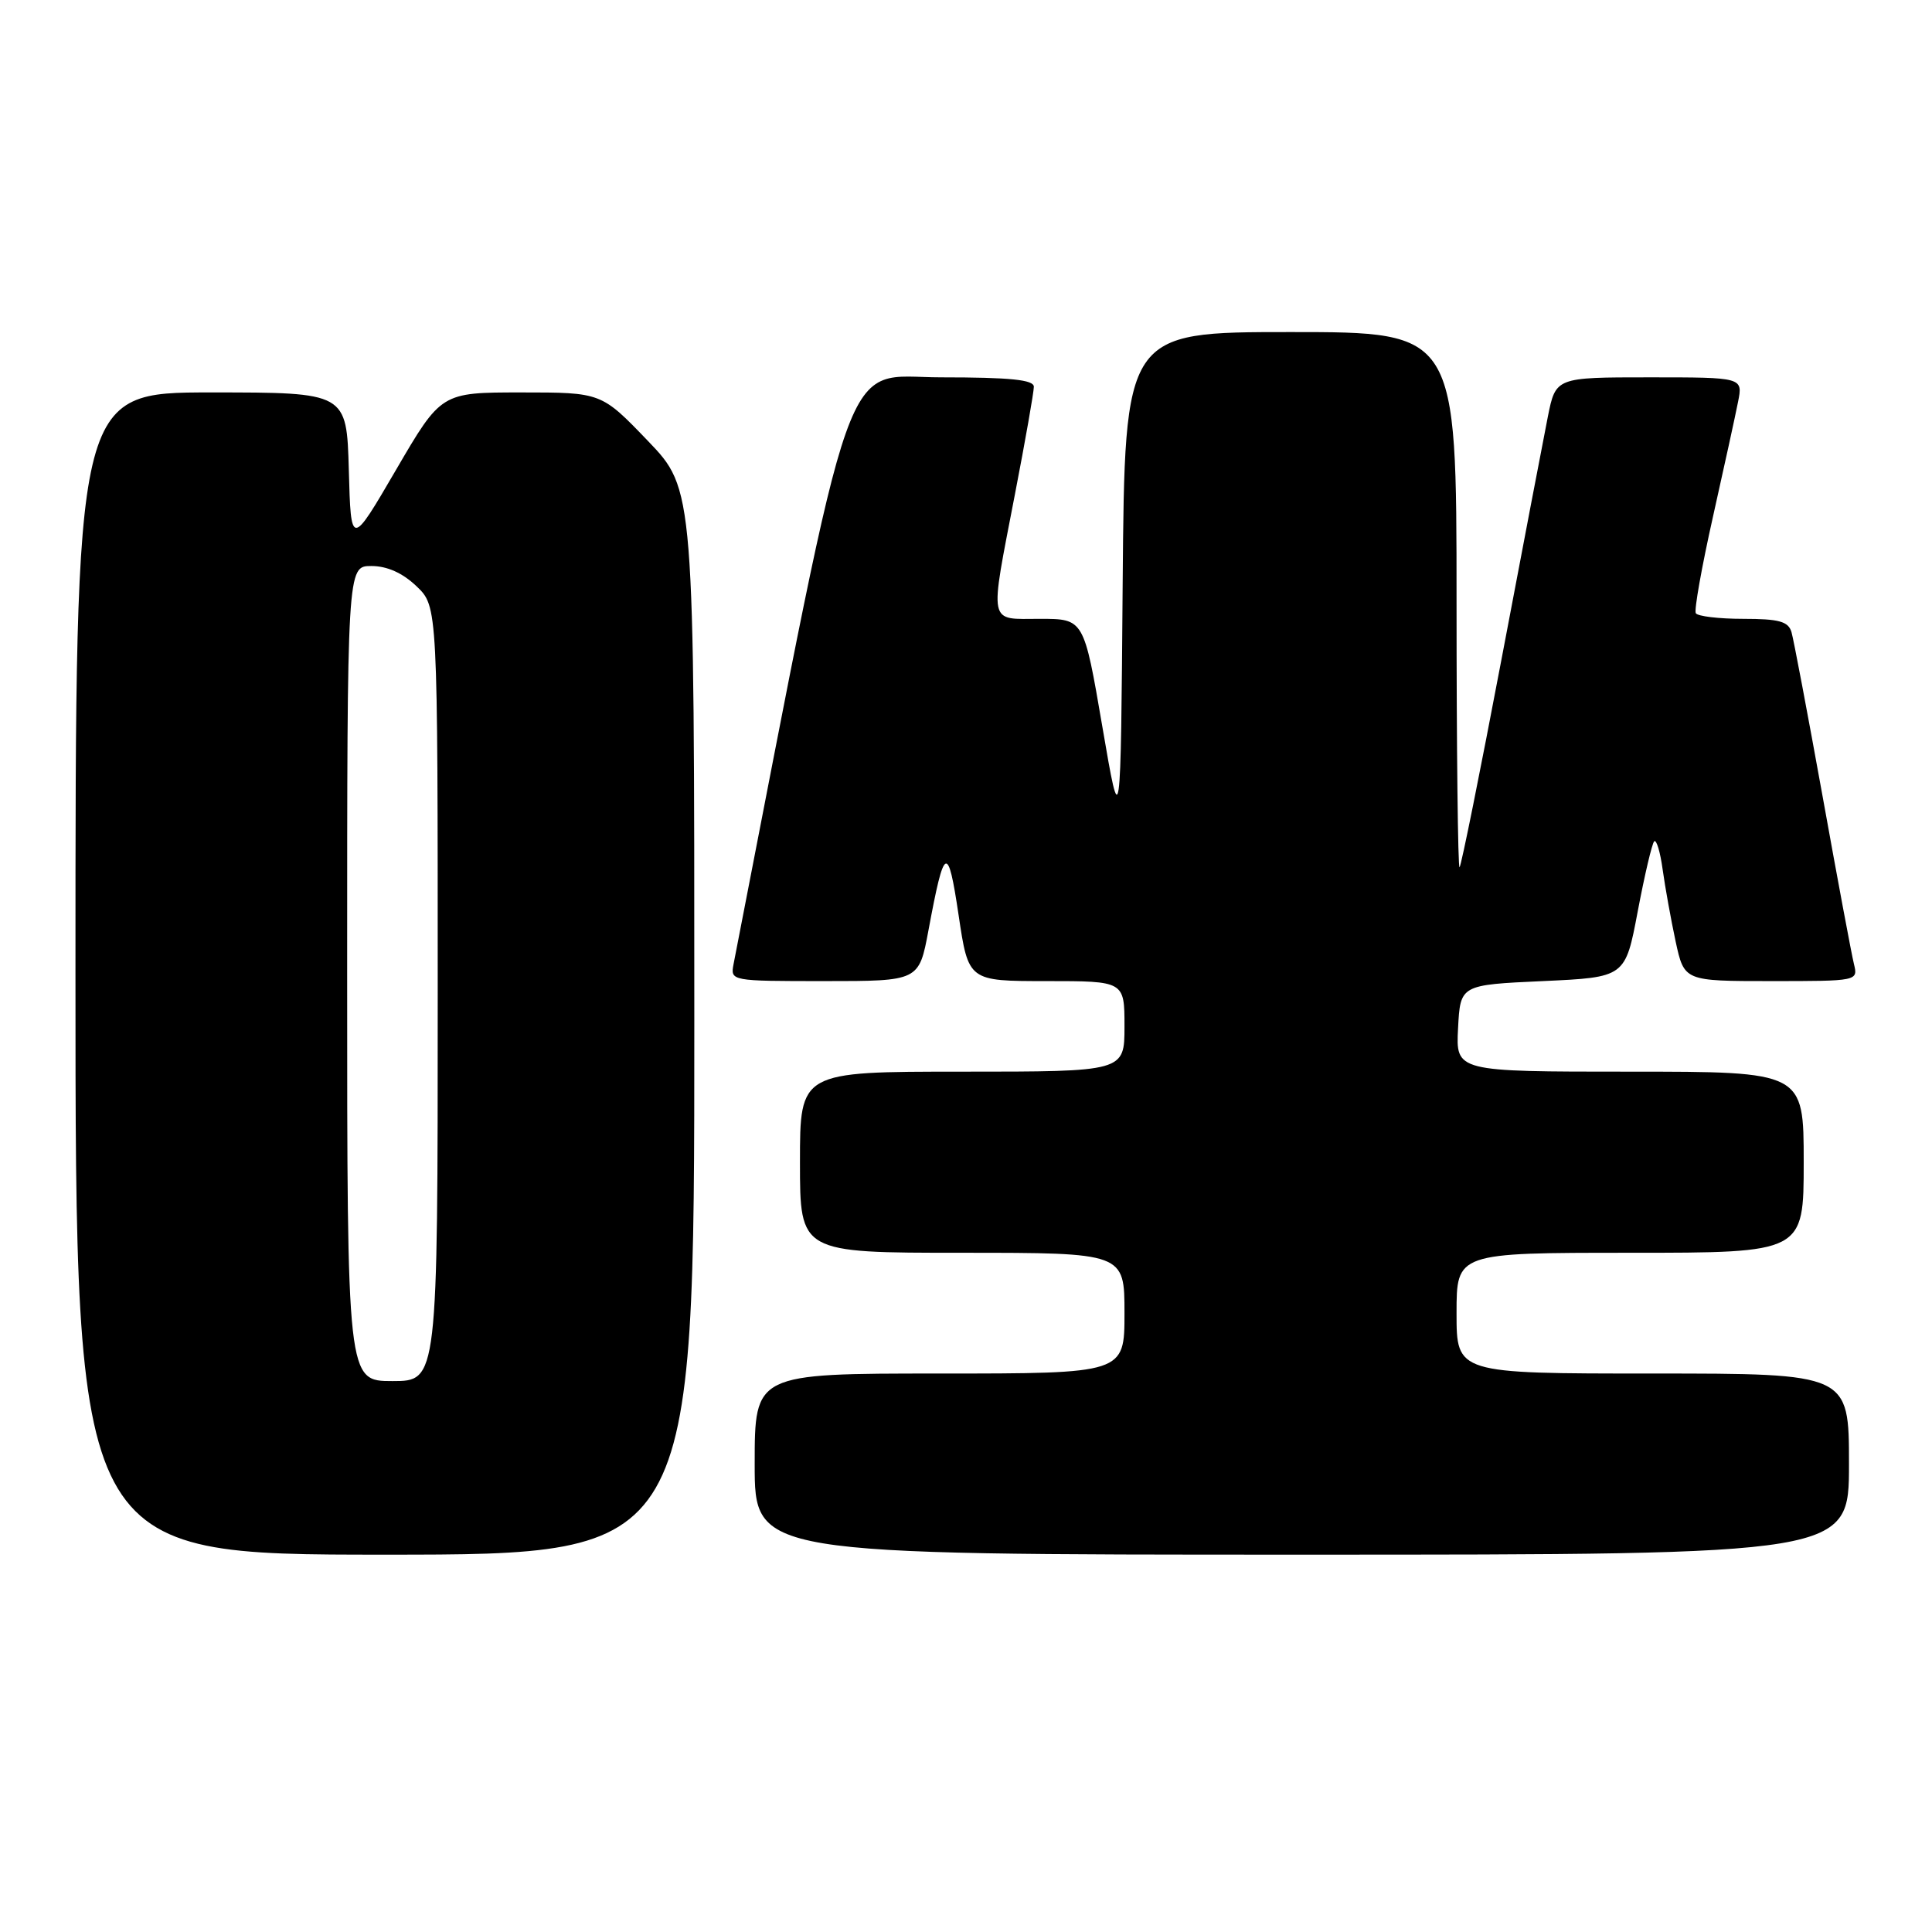 <?xml version="1.0" encoding="UTF-8" standalone="no"?>
<!DOCTYPE svg PUBLIC "-//W3C//DTD SVG 1.1//EN" "http://www.w3.org/Graphics/SVG/1.1/DTD/svg11.dtd" >
<svg xmlns="http://www.w3.org/2000/svg" xmlns:xlink="http://www.w3.org/1999/xlink" version="1.1" viewBox="0 0 256 256">
 <g >
 <path fill="currentColor"
d=" M 92.00 135.41 C 92.00 64.83 92.00 64.83 85.84 58.41 C 79.68 52.00 79.68 52.00 69.07 52.00 C 58.46 52.00 58.46 52.00 52.48 62.25 C 46.50 72.50 46.50 72.50 46.22 62.25 C 45.93 52.00 45.93 52.00 27.97 52.00 C 10.00 52.00 10.00 52.00 10.00 129.00 C 10.00 206.00 10.00 206.00 51.00 206.00 C 92.00 206.00 92.00 206.00 92.00 135.41 Z  M 245.00 194.00 C 245.00 182.00 245.00 182.00 219.00 182.00 C 193.00 182.00 193.00 182.00 193.00 174.00 C 193.00 166.00 193.00 166.00 216.00 166.00 C 239.00 166.00 239.00 166.00 239.00 154.00 C 239.00 142.00 239.00 142.00 215.95 142.00 C 192.90 142.00 192.90 142.00 193.20 136.25 C 193.50 130.50 193.50 130.50 204.43 130.00 C 215.36 129.50 215.36 129.50 217.01 120.75 C 217.92 115.95 218.90 111.77 219.19 111.48 C 219.48 111.19 219.99 112.87 220.31 115.22 C 220.64 117.58 221.41 121.86 222.03 124.75 C 223.17 130.00 223.17 130.00 234.69 130.00 C 246.14 130.00 246.21 129.99 245.66 127.75 C 245.35 126.51 243.48 116.50 241.50 105.50 C 239.51 94.50 237.66 84.71 237.38 83.75 C 236.96 82.34 235.72 82.00 230.99 82.00 C 227.76 82.00 224.93 81.66 224.70 81.25 C 224.47 80.84 225.49 75.10 226.97 68.50 C 228.45 61.90 229.95 55.04 230.30 53.25 C 230.95 50.00 230.95 50.00 218.55 50.00 C 206.14 50.00 206.14 50.00 205.09 55.25 C 204.52 58.14 201.74 72.65 198.93 87.50 C 196.11 102.35 193.63 114.69 193.40 114.92 C 193.18 115.15 193.00 99.28 193.00 79.67 C 193.00 44.00 193.00 44.00 171.01 44.00 C 149.03 44.00 149.03 44.00 148.76 77.25 C 148.50 110.50 148.50 110.50 146.06 96.25 C 143.62 82.00 143.62 82.00 137.81 82.00 C 130.86 82.00 131.09 83.14 134.49 65.46 C 135.87 58.33 136.99 51.94 136.99 51.25 C 137.00 50.32 133.88 50.00 124.70 50.00 C 111.35 50.00 113.52 43.87 97.20 127.75 C 96.77 129.99 96.84 130.00 109.27 130.00 C 121.77 130.00 121.77 130.00 123.03 123.25 C 125.13 111.96 125.60 111.73 127.02 121.26 C 128.32 130.00 128.32 130.00 138.66 130.00 C 149.00 130.00 149.00 130.00 149.00 136.00 C 149.00 142.00 149.00 142.00 127.50 142.00 C 106.00 142.00 106.00 142.00 106.00 154.00 C 106.00 166.00 106.00 166.00 127.50 166.00 C 149.00 166.00 149.00 166.00 149.00 174.00 C 149.00 182.00 149.00 182.00 124.50 182.00 C 100.00 182.00 100.00 182.00 100.00 194.00 C 100.00 206.00 100.00 206.00 172.50 206.00 C 245.00 206.00 245.00 206.00 245.00 194.00 Z  M 46.00 129.00 C 46.00 75.00 46.00 75.00 49.20 75.00 C 51.30 75.00 53.35 75.92 55.20 77.69 C 58.00 80.37 58.00 80.37 58.00 131.69 C 58.00 183.00 58.00 183.00 52.00 183.00 C 46.00 183.00 46.00 183.00 46.00 129.00 Z "/>
</g>
</svg>